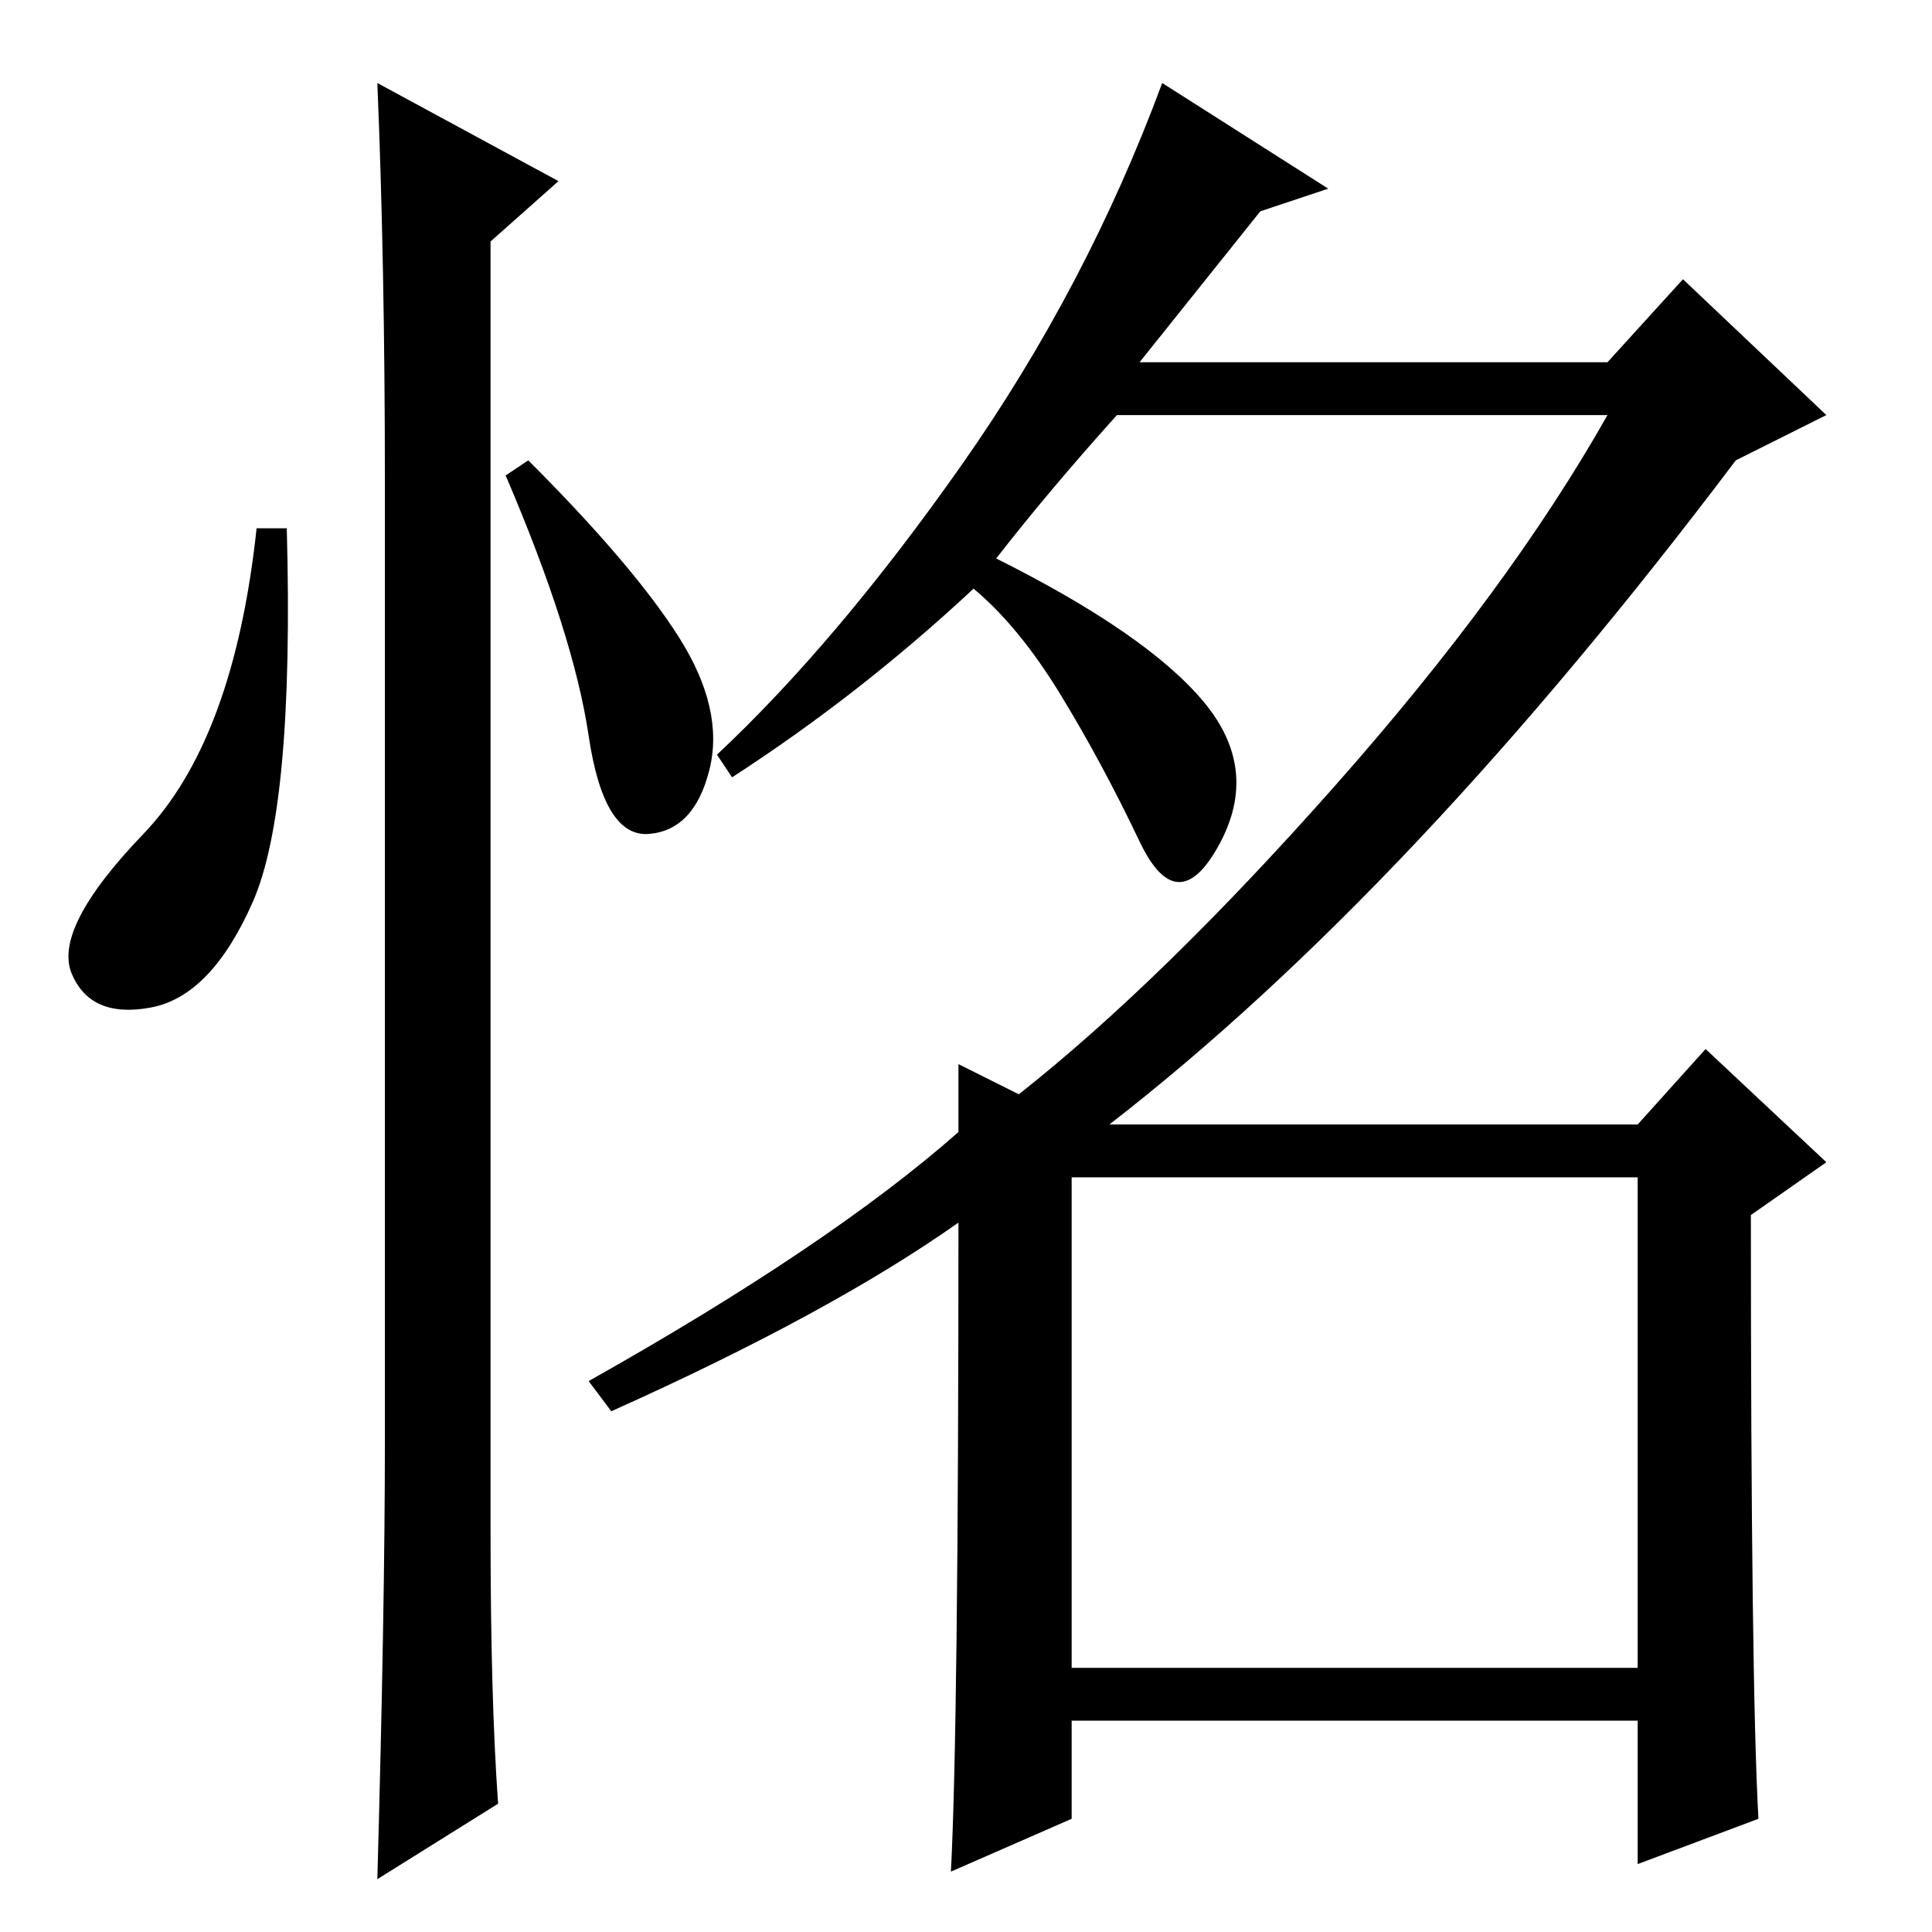 <?xml version="1.0" standalone="no"?>
<!DOCTYPE svg PUBLIC "-//W3C//DTD SVG 1.1//EN" "http://www.w3.org/Graphics/SVG/1.1/DTD/svg11.dtd" >
<svg xmlns="http://www.w3.org/2000/svg" xmlns:xlink="http://www.w3.org/1999/xlink" version="1.1" viewBox="0 -36 256 256">
  <g transform="matrix(1 0 0 -1 0 220)">
   <path fill="currentColor"
d="M142 35h75v65h-75v-65zM132 182q20 -10 27.5 -19t2 -19t-10.5 0.5t-10.5 19.5t-11.5 14q-15 -14 -32 -25l-2 3q16 15 32.5 38.5t26.5 50.5l22 -14l-9 -3l-16 -20h62l10 11l19 -18l-12 -6q-43 -57 -83 -88h70l9 10l16 -15l-10 -7q0 -62 1 -80l-16 -6v19h-75v-13l-16 -7
q1 19 1 86q-17 -12 -46 -25l-3 4q32 18 49 33v9l8 -4q19 15 42 41t36 49h-65q-9 -10 -16 -19zM33.5 136.5q-5.5 -12.5 -13.5 -14t-10.5 4.5t9.5 18.5t15 40.5h4q1 -37 -4.5 -49.5zM50 245l24 -13l-9 -8v-171q0 -22 1 -36l-16 -10q1 36 1 58v127q0 29 -1 53zM90 171.5
q6 -9.5 4 -17.5t-8 -8.5t-8 13t-11 34.5l3 2q14 -14 20 -23.5z" />
  </g>

</svg>
